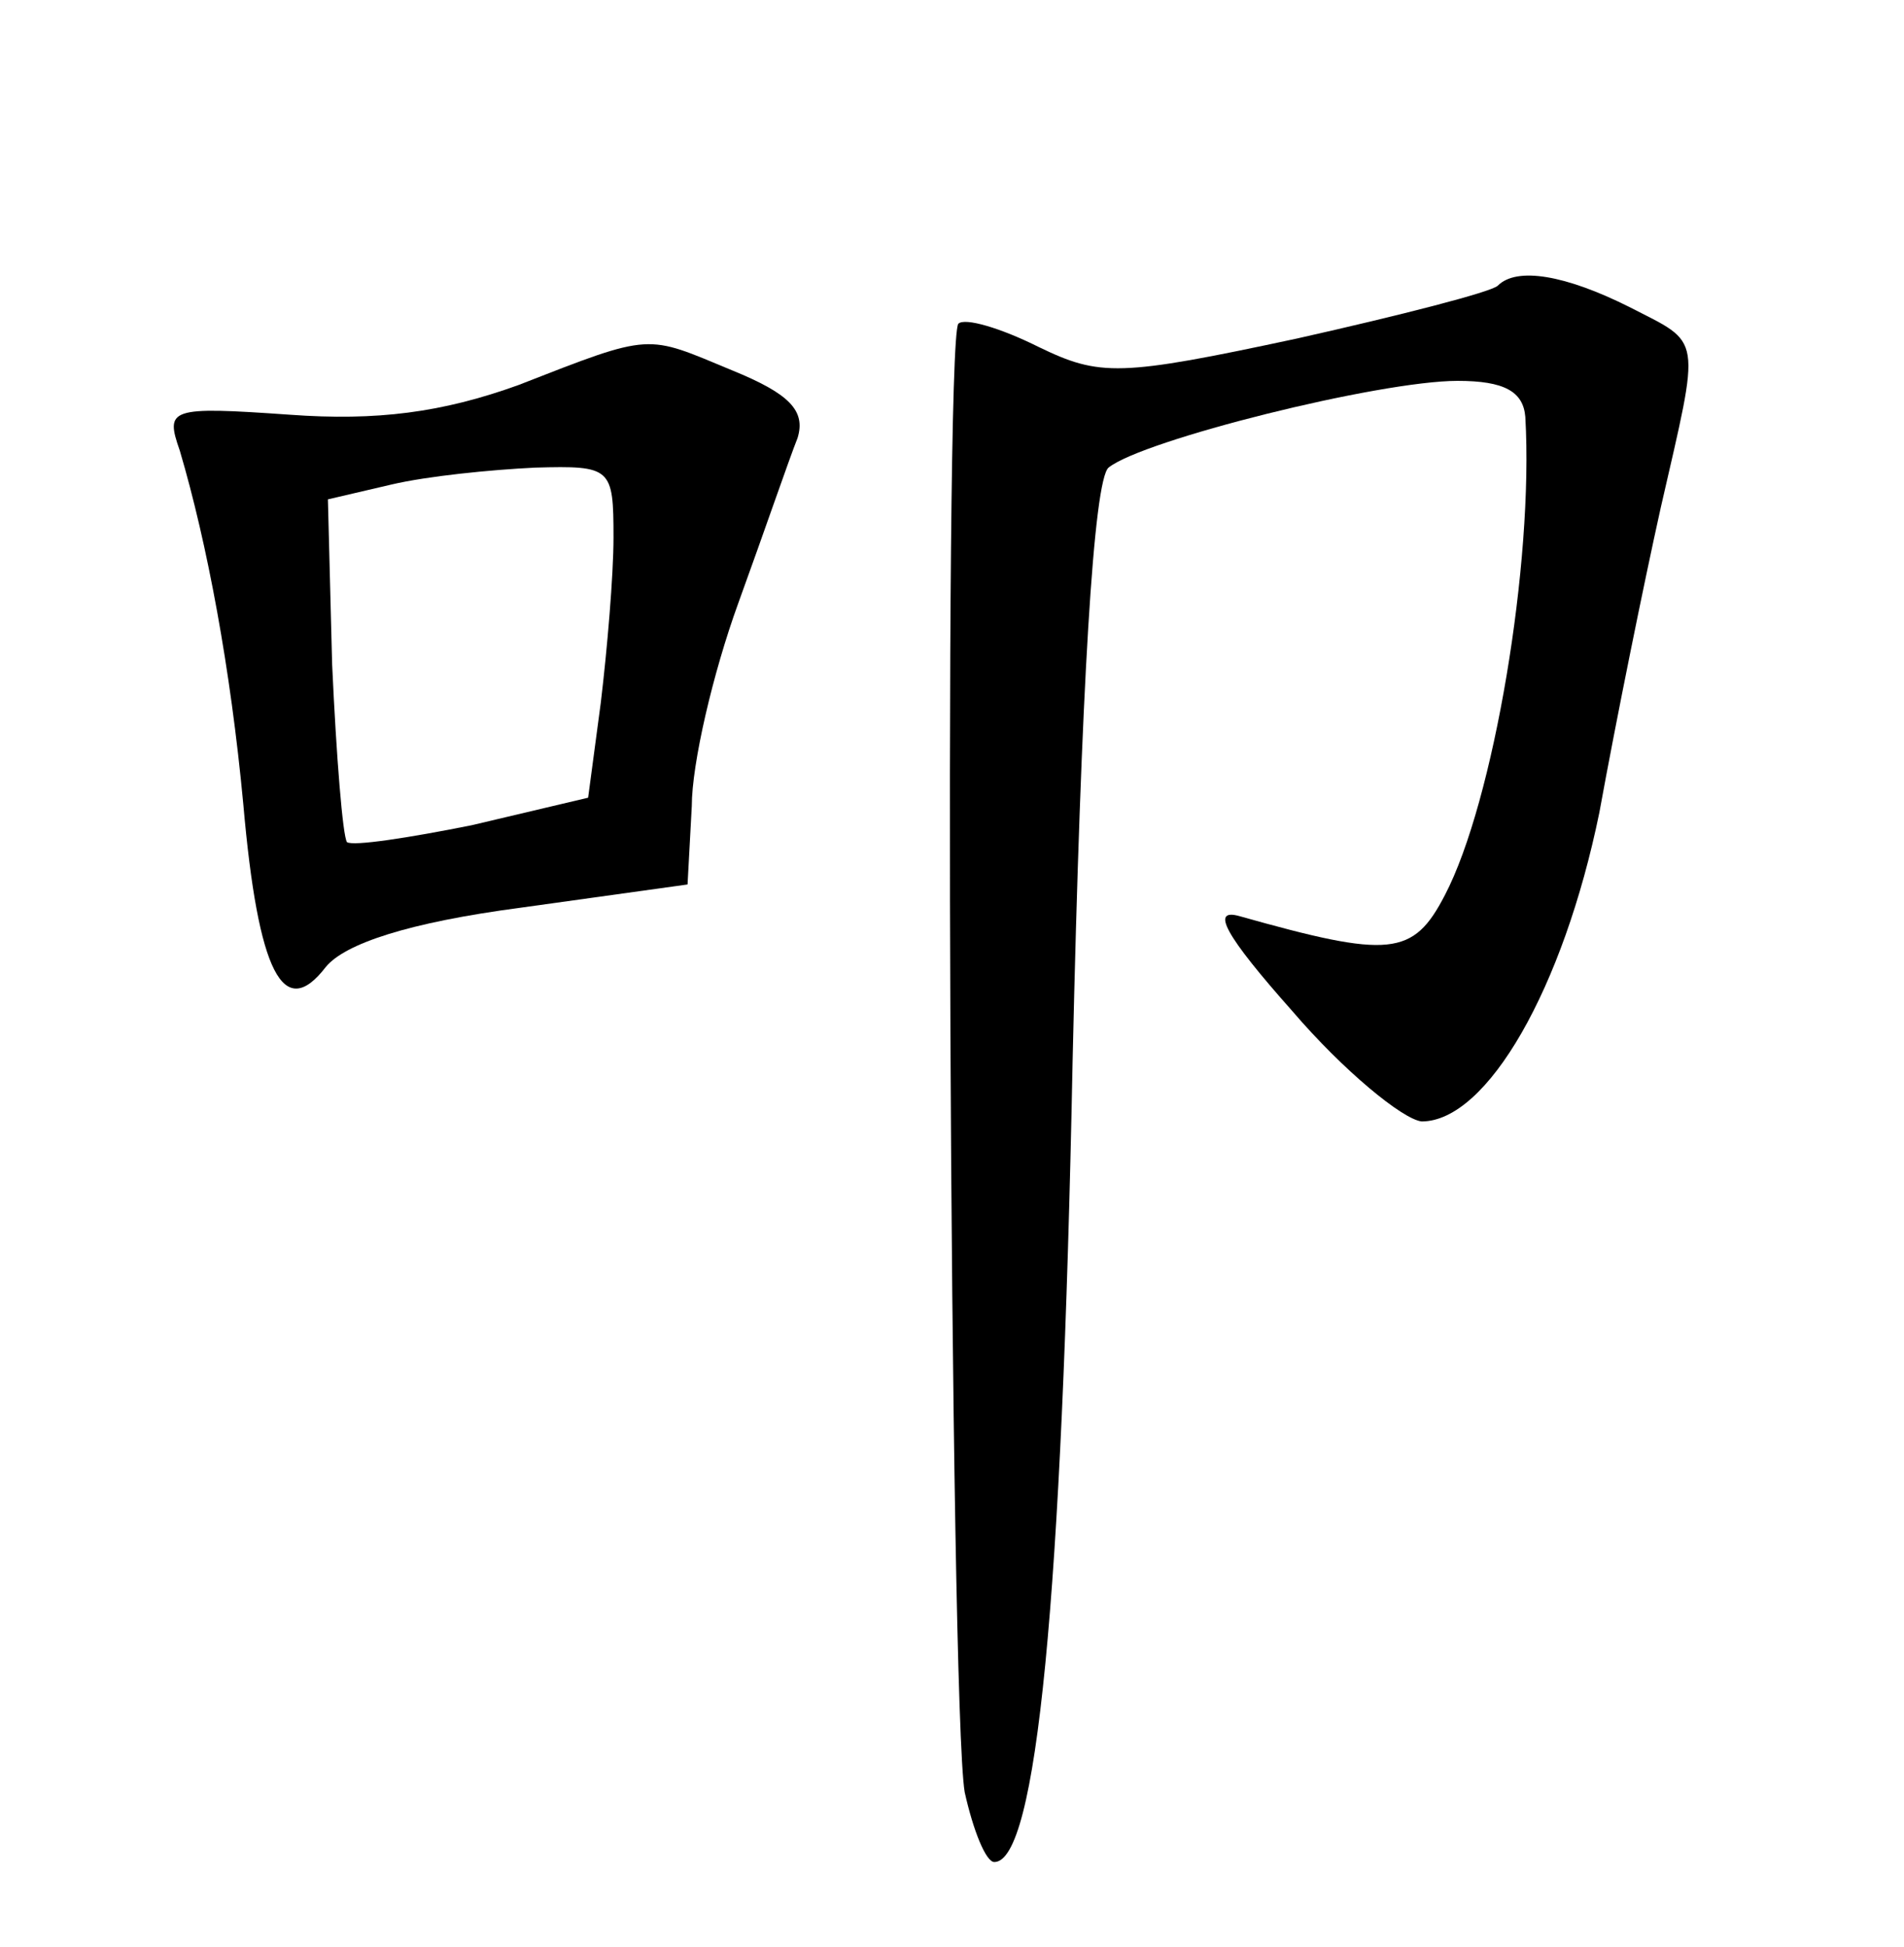 <?xml version="1.0" standalone="no"?>
<!DOCTYPE svg PUBLIC "-//W3C//DTD SVG 20010904//EN"
 "http://www.w3.org/TR/2001/REC-SVG-20010904/DTD/svg10.dtd">
<svg version="1.0" xmlns="http://www.w3.org/2000/svg"
 width="90pt" height="92pt" viewBox="0 0 90 92"
 preserveAspectRatio="xMidYMid meet">
<g transform="translate(0,92) scale(0.1,-0.1)"
fill="#000000" stroke="none">
<path d="M708 785 c-3 -3 -46 -14 -95 -25 -84 -18 -93 -18 -122 -4 -18 9 -35
14 -38 11 -7 -8 -4 -653 3 -694 4 -18 10 -33 14 -33 20 0 32 124 37 378 4 178
10 275 17 281 16 13 128 41 165 41 22 0 31 -5 32 -17 4 -69 -15 -182 -38 -226
-15 -29 -26 -30 -97 -10 -14 4 -7 -9 25 -45 24 -28 52 -51 61 -52 31 0 67 63
84 146 8 44 21 108 29 144 19 83 20 77 -15 95 -30 15 -53 19 -62 10z"/>
<path d="M245 738 c-36 -13 -67 -17 -108 -14 -57 4 -59 3 -52 -17 13 -44 24
-103 30 -167 7 -80 19 -103 39 -77 9 11 39 21 92 28 l79 11 2 37 c0 20 10 63
22 96 12 33 24 68 28 78 4 13 -4 21 -31 32 -41 17 -37 18 -101 -7z m45 -72 c0
-18 -3 -53 -6 -78 l-6 -45 -55 -13 c-30 -6 -56 -10 -59 -8 -2 3 -5 40 -7 84
l-2 78 30 7 c17 4 47 7 68 8 36 1 37 0 37 -33z"/>
</g>
</svg>
